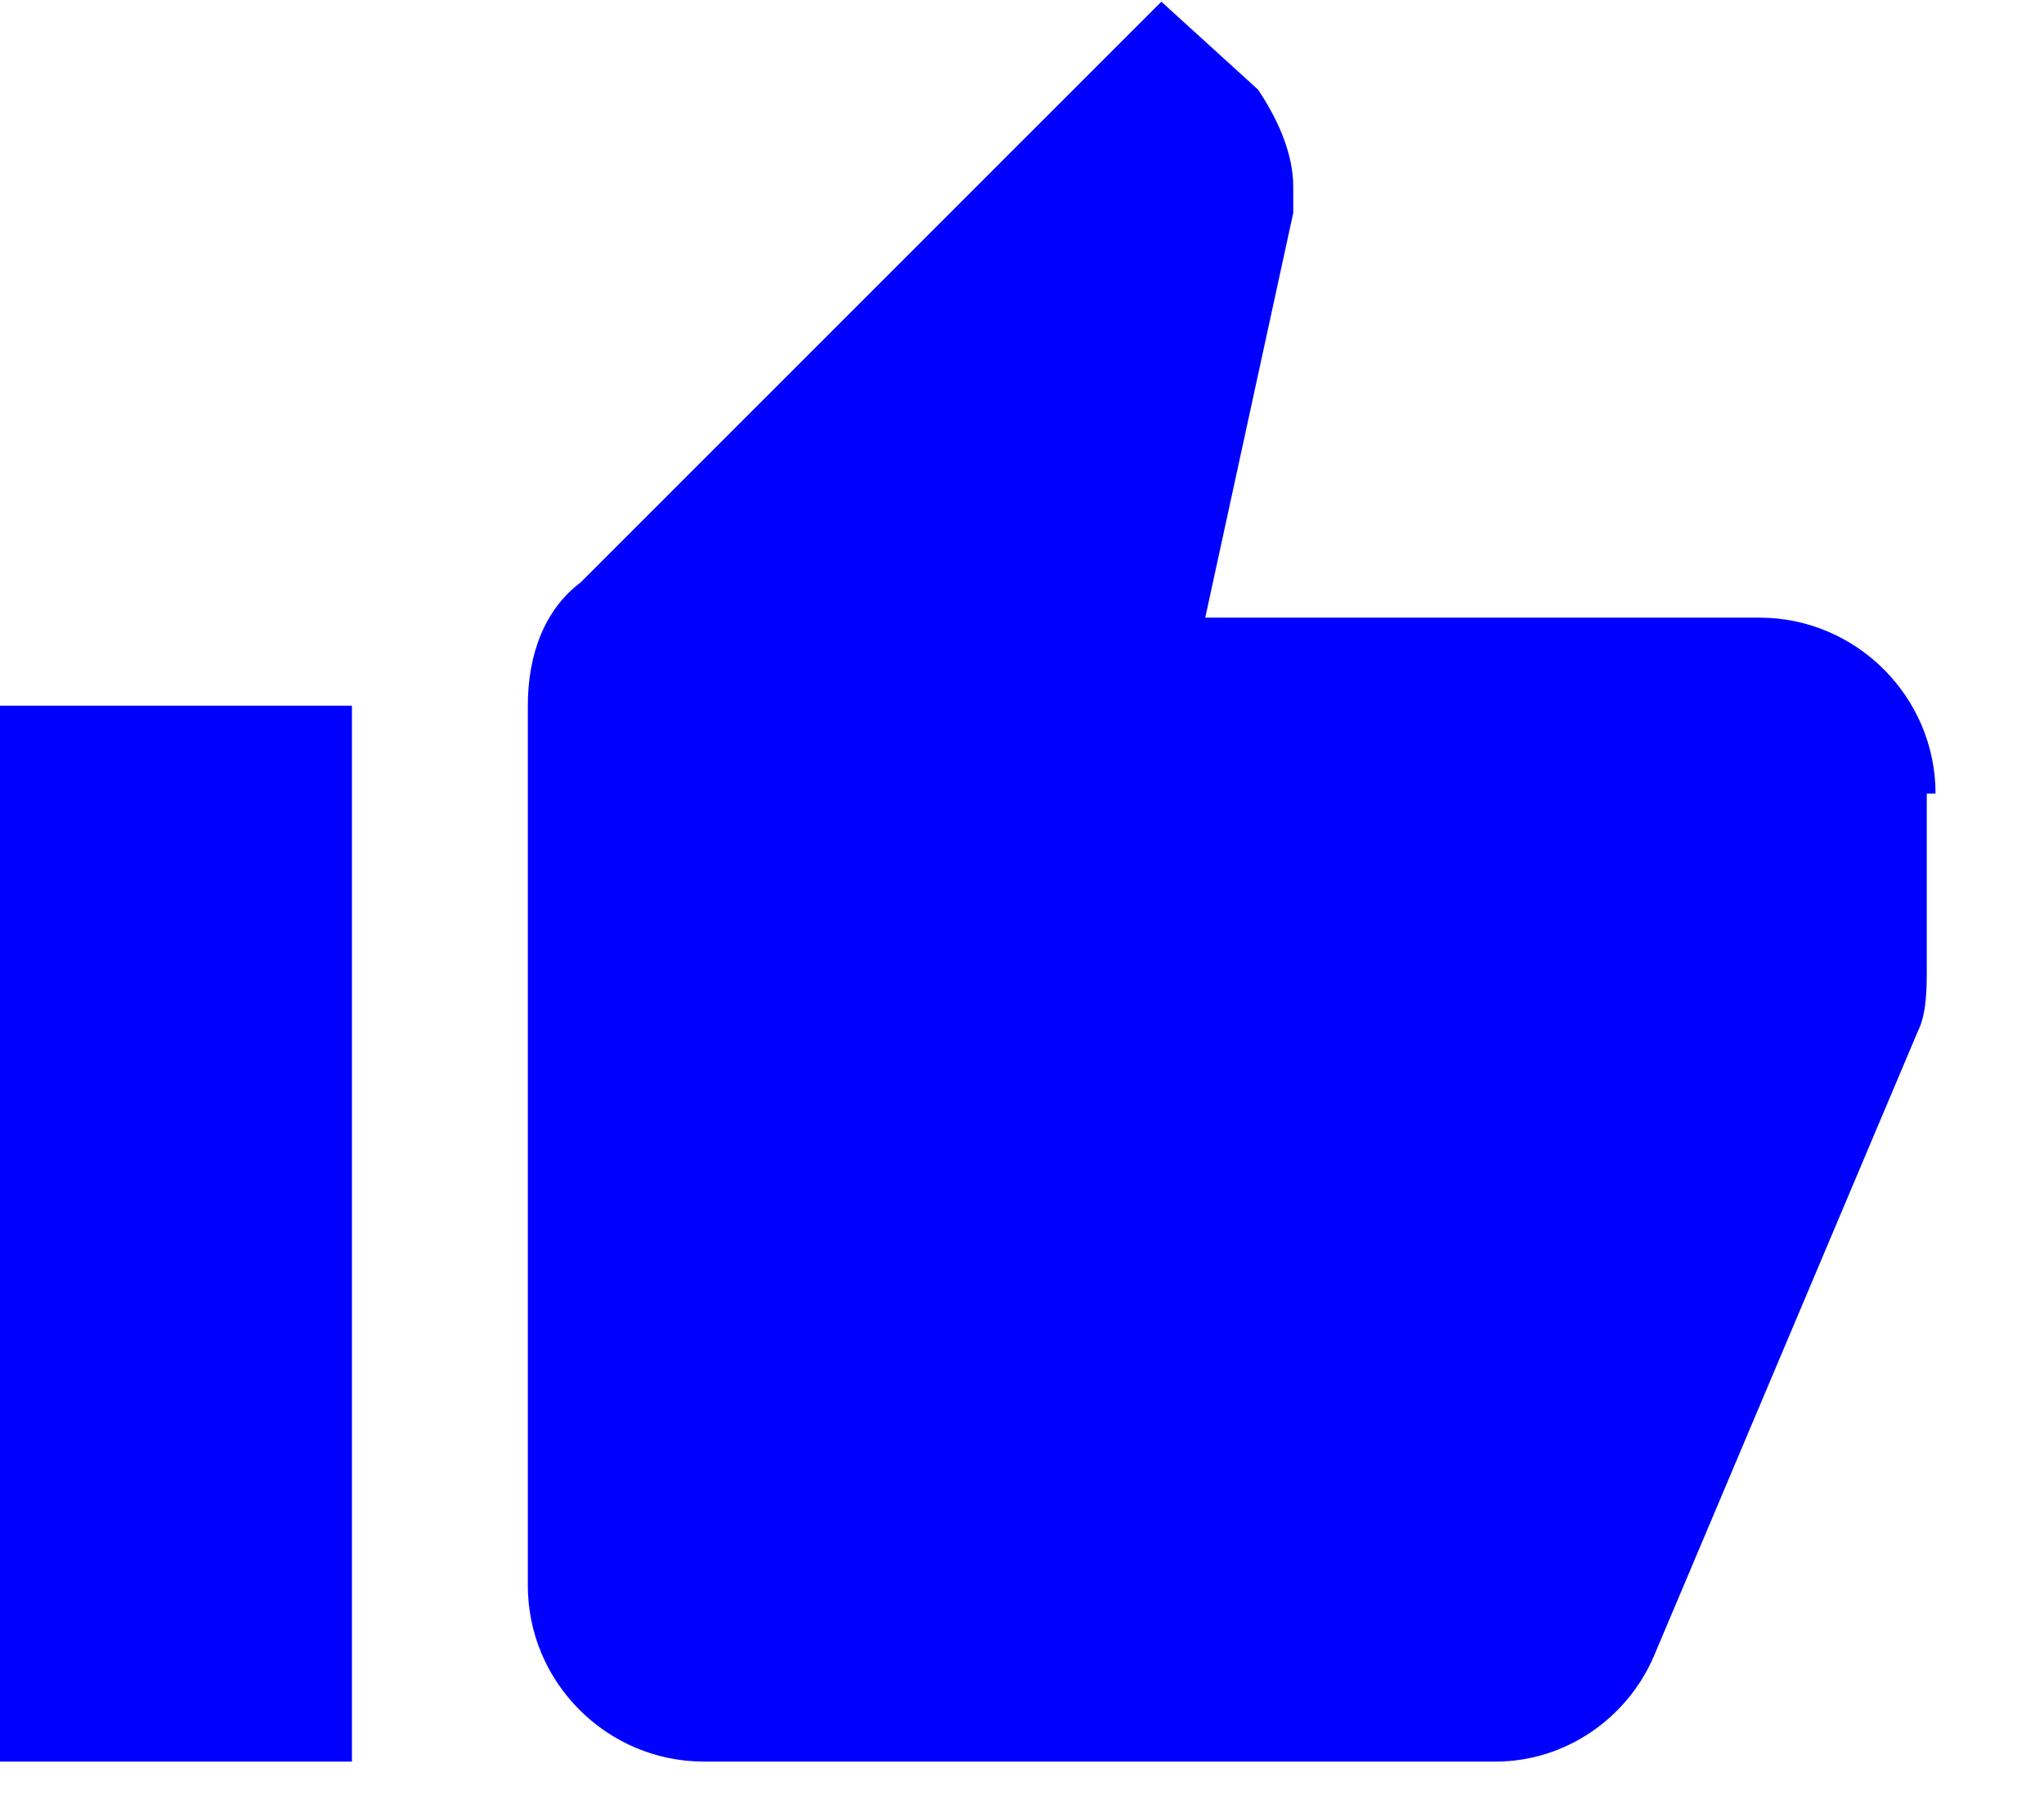 <svg width="17" height="15" viewBox="0 0 17 15" version="1.1" xmlns="http://www.w3.org/2000/svg" xmlns:xlink="http://www.w3.org/1999/xlink">
    <g id="Canvas" transform="translate(681 -753)">
        <g id="Shape">
            <use xlink:href="#path0_fill" transform="translate(-681 753.014)" fill="#0000FF"/>
        </g>
    </g>
    <defs>
        <path id="path0_fill" fill-rule="evenodd" d="M 14.634 5.122C 15.439 5.122 16.098 5.781 16.098 6.585L 16.025 6.585L 16.025 8.049C 16.025 8.195 16.025 8.415 15.951 8.561L 13.756 13.756C 13.537 14.269 13.025 14.634 12.439 14.634L 5.854 14.634C 5.049 14.634 4.39 13.976 4.39 13.171L 4.39 5.854C 4.39 5.415 4.537 5.049 4.829 4.829L 9.659 0L 10.464 0.732C 10.61 0.951 10.756 1.244 10.756 1.537L 10.756 1.756L 10.024 5.122L 14.634 5.122ZM 2.927 14.634L 0 14.634L 0 5.854L 2.927 5.854L 2.927 14.634Z"/>
    </defs>
</svg>
